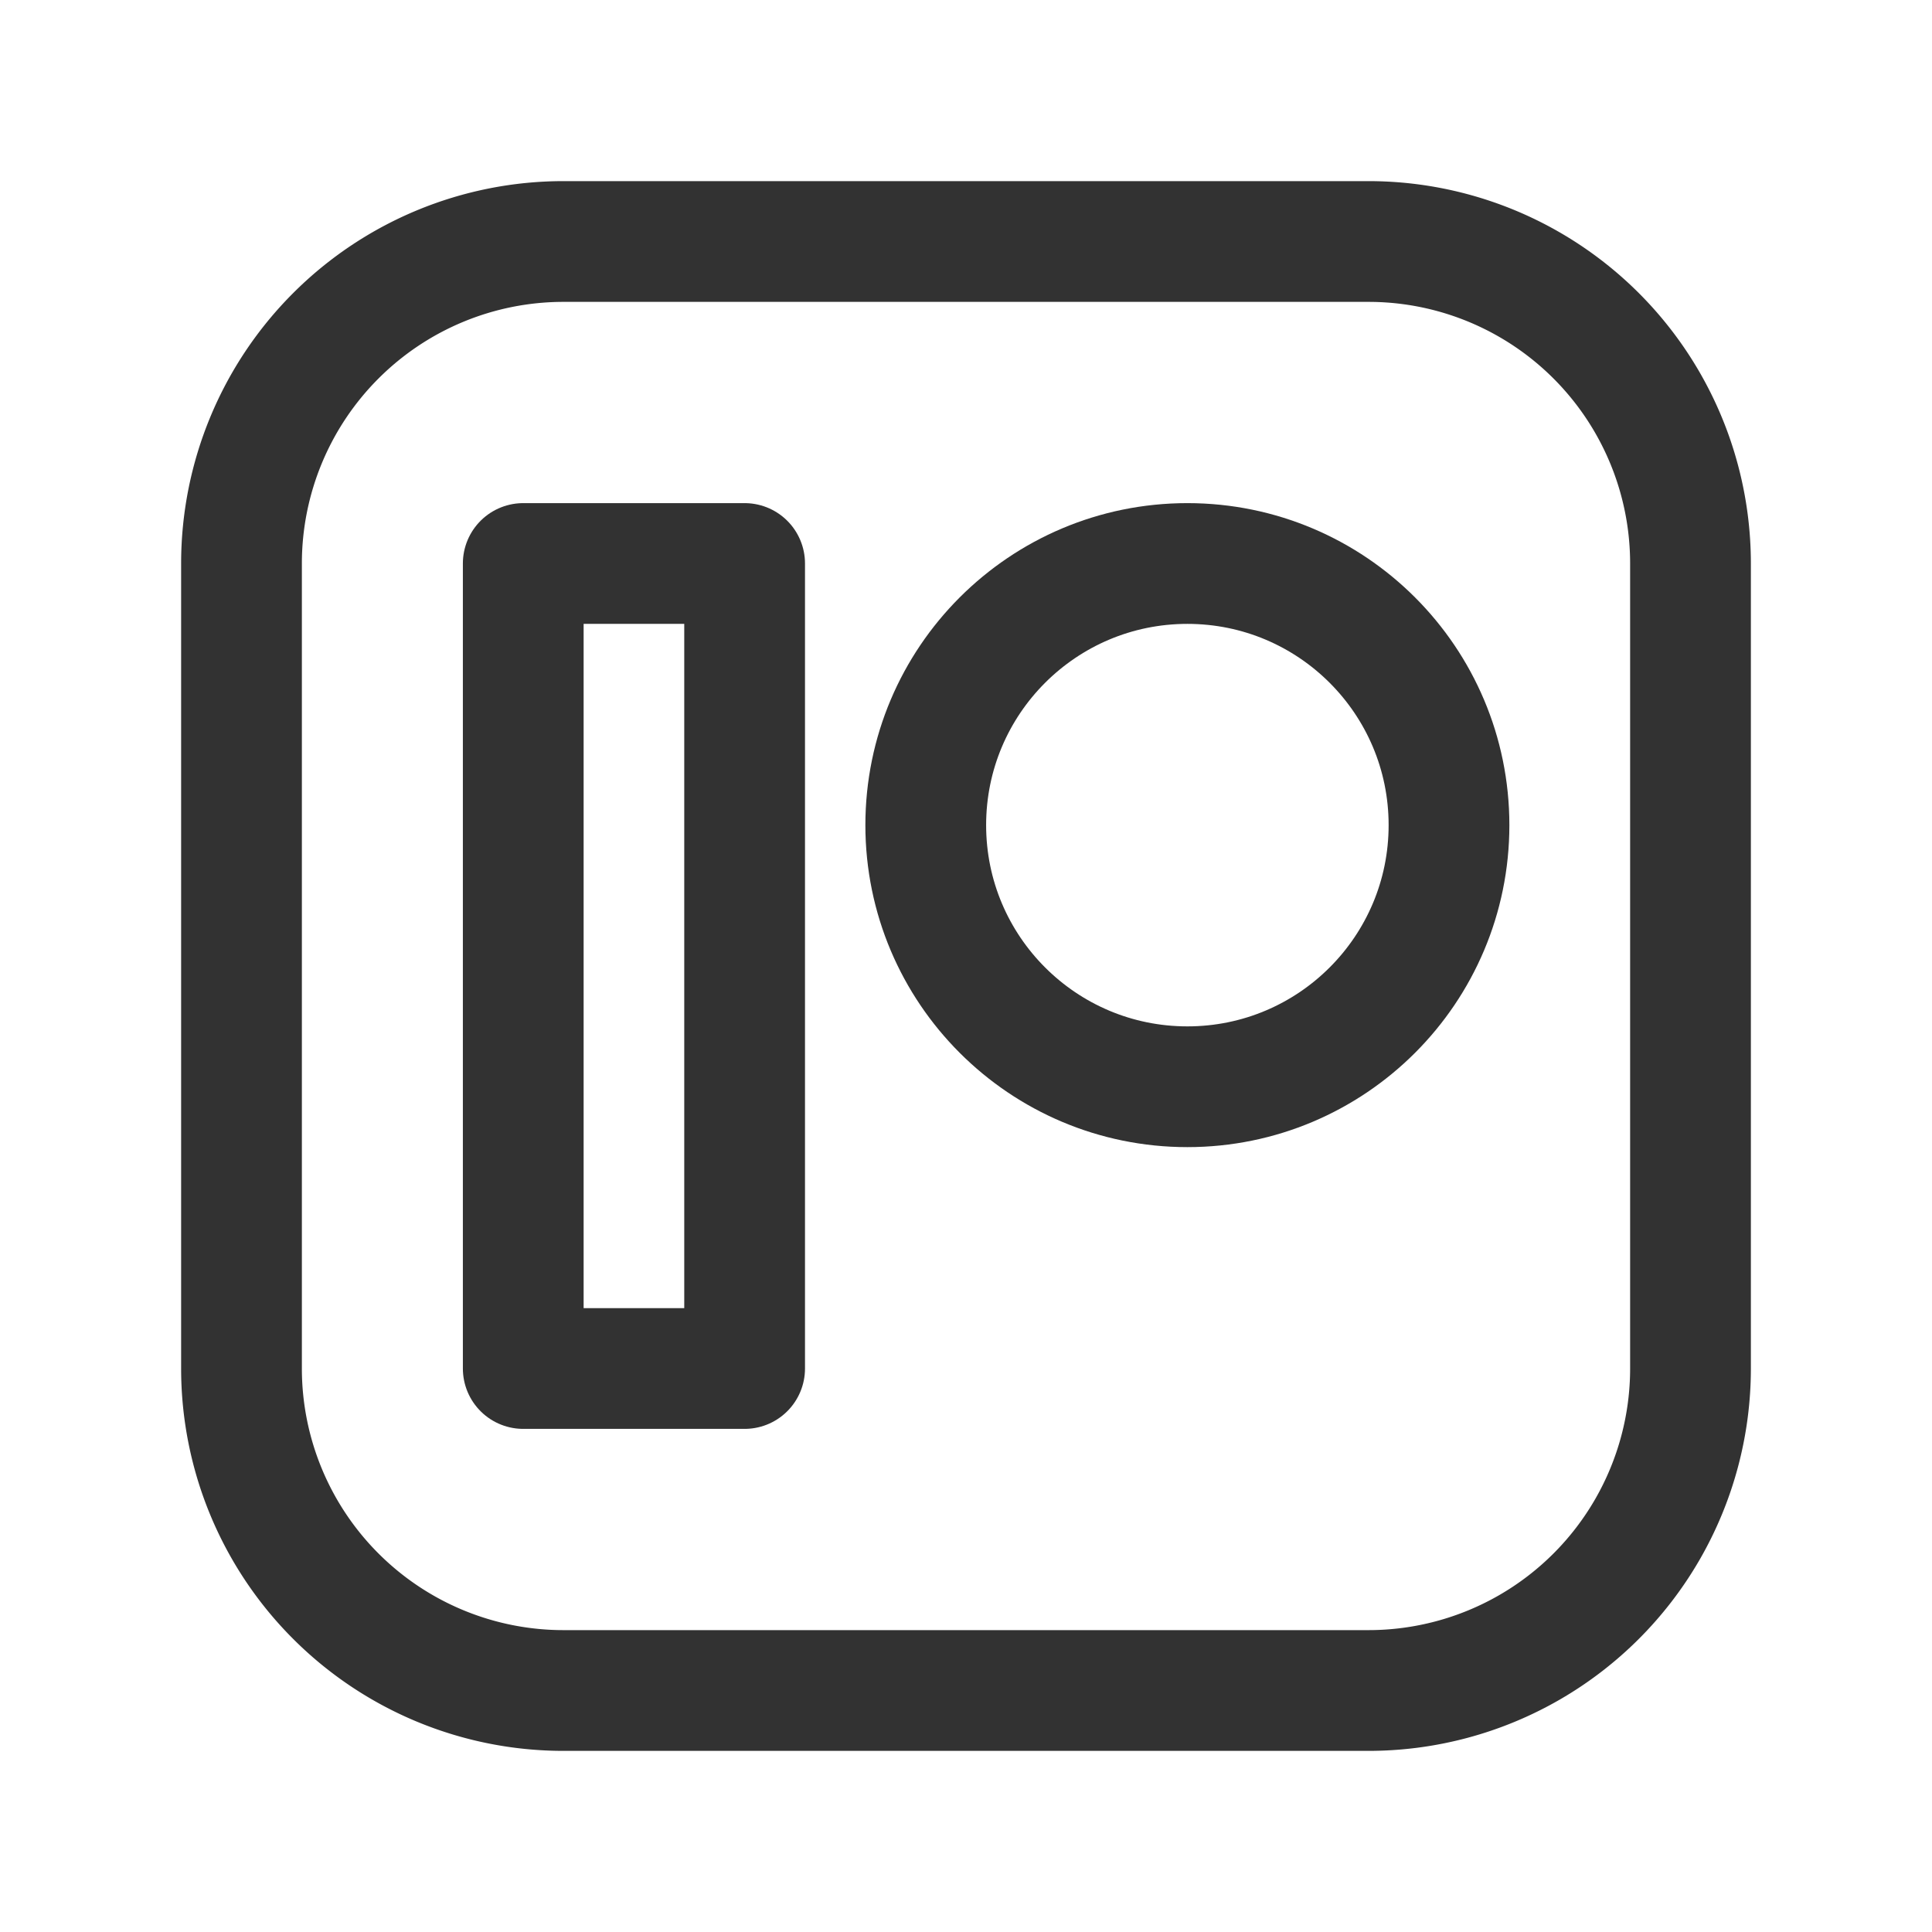 <svg id="Layer_3" data-name="Layer 3" xmlns="http://www.w3.org/2000/svg" viewBox="0 0 24 24"><title>patreon-square</title><circle cx="14.75" cy="10.25" r="3.25" fill="none" stroke="#323232" stroke-linecap="round" stroke-linejoin="round" stroke-width="1.5"/><path d="M17,21H7a4,4,0,0,1-4-4V7A4,4,0,0,1,7,3H17a4,4,0,0,1,4,4V17A4,4,0,0,1,17,21Z" fill="none" stroke="#323232" stroke-linecap="round" stroke-linejoin="round" stroke-width="1.5"/><rect x="6.5" y="7" width="2.75" height="10" stroke-width="1.5" stroke="#323232" stroke-linecap="round" stroke-linejoin="round" fill="none"/><path d="M0,24V0H24V24Z" fill="none"/></svg>